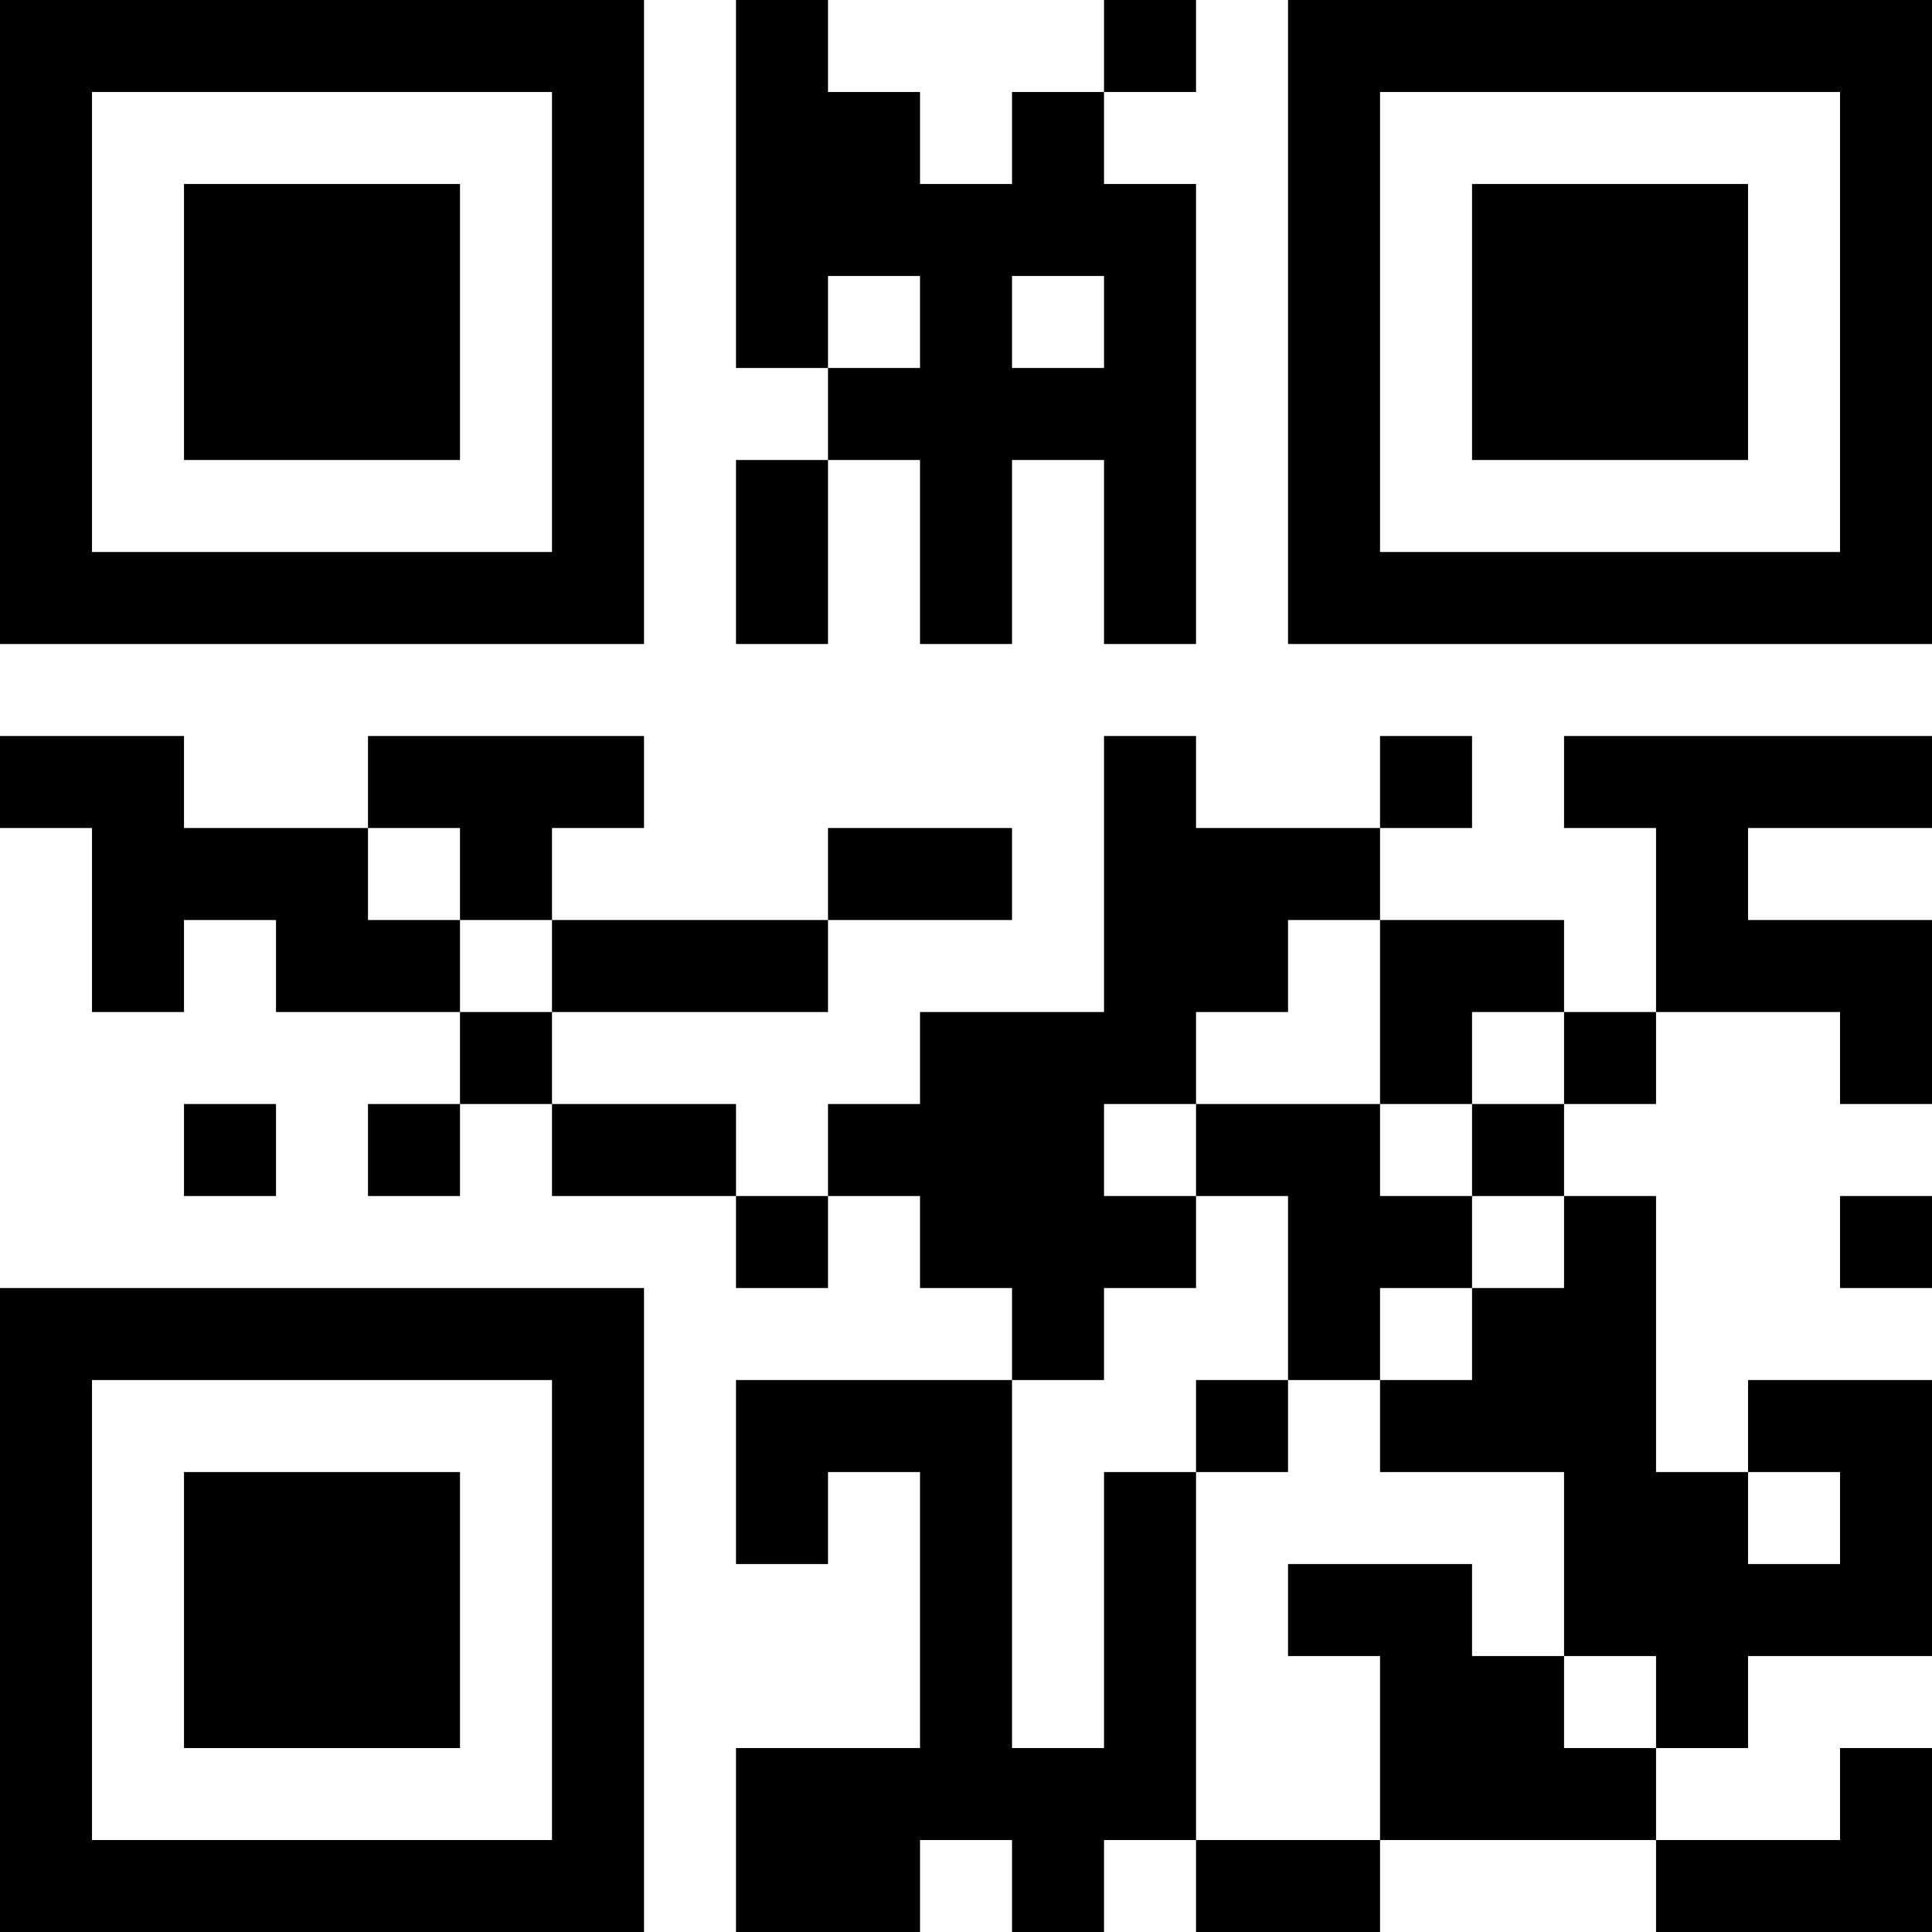 <?xml version="1.0" encoding="UTF-8"?>
<svg xmlns="http://www.w3.org/2000/svg" version="1.1" width="200" height="200" viewBox="0 0 200 200"><rect x="0" y="0" width="200" height="200" fill="#ffffff"/><g transform="scale(9.524)"><g transform="translate(0,0)"><path fill-rule="evenodd" d="M8 0L8 4L9 4L9 5L8 5L8 7L9 7L9 5L10 5L10 7L11 7L11 5L12 5L12 7L13 7L13 2L12 2L12 1L13 1L13 0L12 0L12 1L11 1L11 2L10 2L10 1L9 1L9 0ZM9 3L9 4L10 4L10 3ZM11 3L11 4L12 4L12 3ZM0 8L0 9L1 9L1 11L2 11L2 10L3 10L3 11L5 11L5 12L4 12L4 13L5 13L5 12L6 12L6 13L8 13L8 14L9 14L9 13L10 13L10 14L11 14L11 15L8 15L8 17L9 17L9 16L10 16L10 19L8 19L8 21L10 21L10 20L11 20L11 21L12 21L12 20L13 20L13 21L15 21L15 20L18 20L18 21L21 21L21 19L20 19L20 20L18 20L18 19L19 19L19 18L21 18L21 15L19 15L19 16L18 16L18 13L17 13L17 12L18 12L18 11L20 11L20 12L21 12L21 10L19 10L19 9L21 9L21 8L17 8L17 9L18 9L18 11L17 11L17 10L15 10L15 9L16 9L16 8L15 8L15 9L13 9L13 8L12 8L12 11L10 11L10 12L9 12L9 13L8 13L8 12L6 12L6 11L9 11L9 10L11 10L11 9L9 9L9 10L6 10L6 9L7 9L7 8L4 8L4 9L2 9L2 8ZM4 9L4 10L5 10L5 11L6 11L6 10L5 10L5 9ZM14 10L14 11L13 11L13 12L12 12L12 13L13 13L13 14L12 14L12 15L11 15L11 19L12 19L12 16L13 16L13 20L15 20L15 18L14 18L14 17L16 17L16 18L17 18L17 19L18 19L18 18L17 18L17 16L15 16L15 15L16 15L16 14L17 14L17 13L16 13L16 12L17 12L17 11L16 11L16 12L15 12L15 10ZM2 12L2 13L3 13L3 12ZM13 12L13 13L14 13L14 15L13 15L13 16L14 16L14 15L15 15L15 14L16 14L16 13L15 13L15 12ZM20 13L20 14L21 14L21 13ZM19 16L19 17L20 17L20 16ZM0 0L0 7L7 7L7 0ZM1 1L1 6L6 6L6 1ZM2 2L2 5L5 5L5 2ZM14 0L14 7L21 7L21 0ZM15 1L15 6L20 6L20 1ZM16 2L16 5L19 5L19 2ZM0 14L0 21L7 21L7 14ZM1 15L1 20L6 20L6 15ZM2 16L2 19L5 19L5 16Z" fill="#000000"/></g></g></svg>
